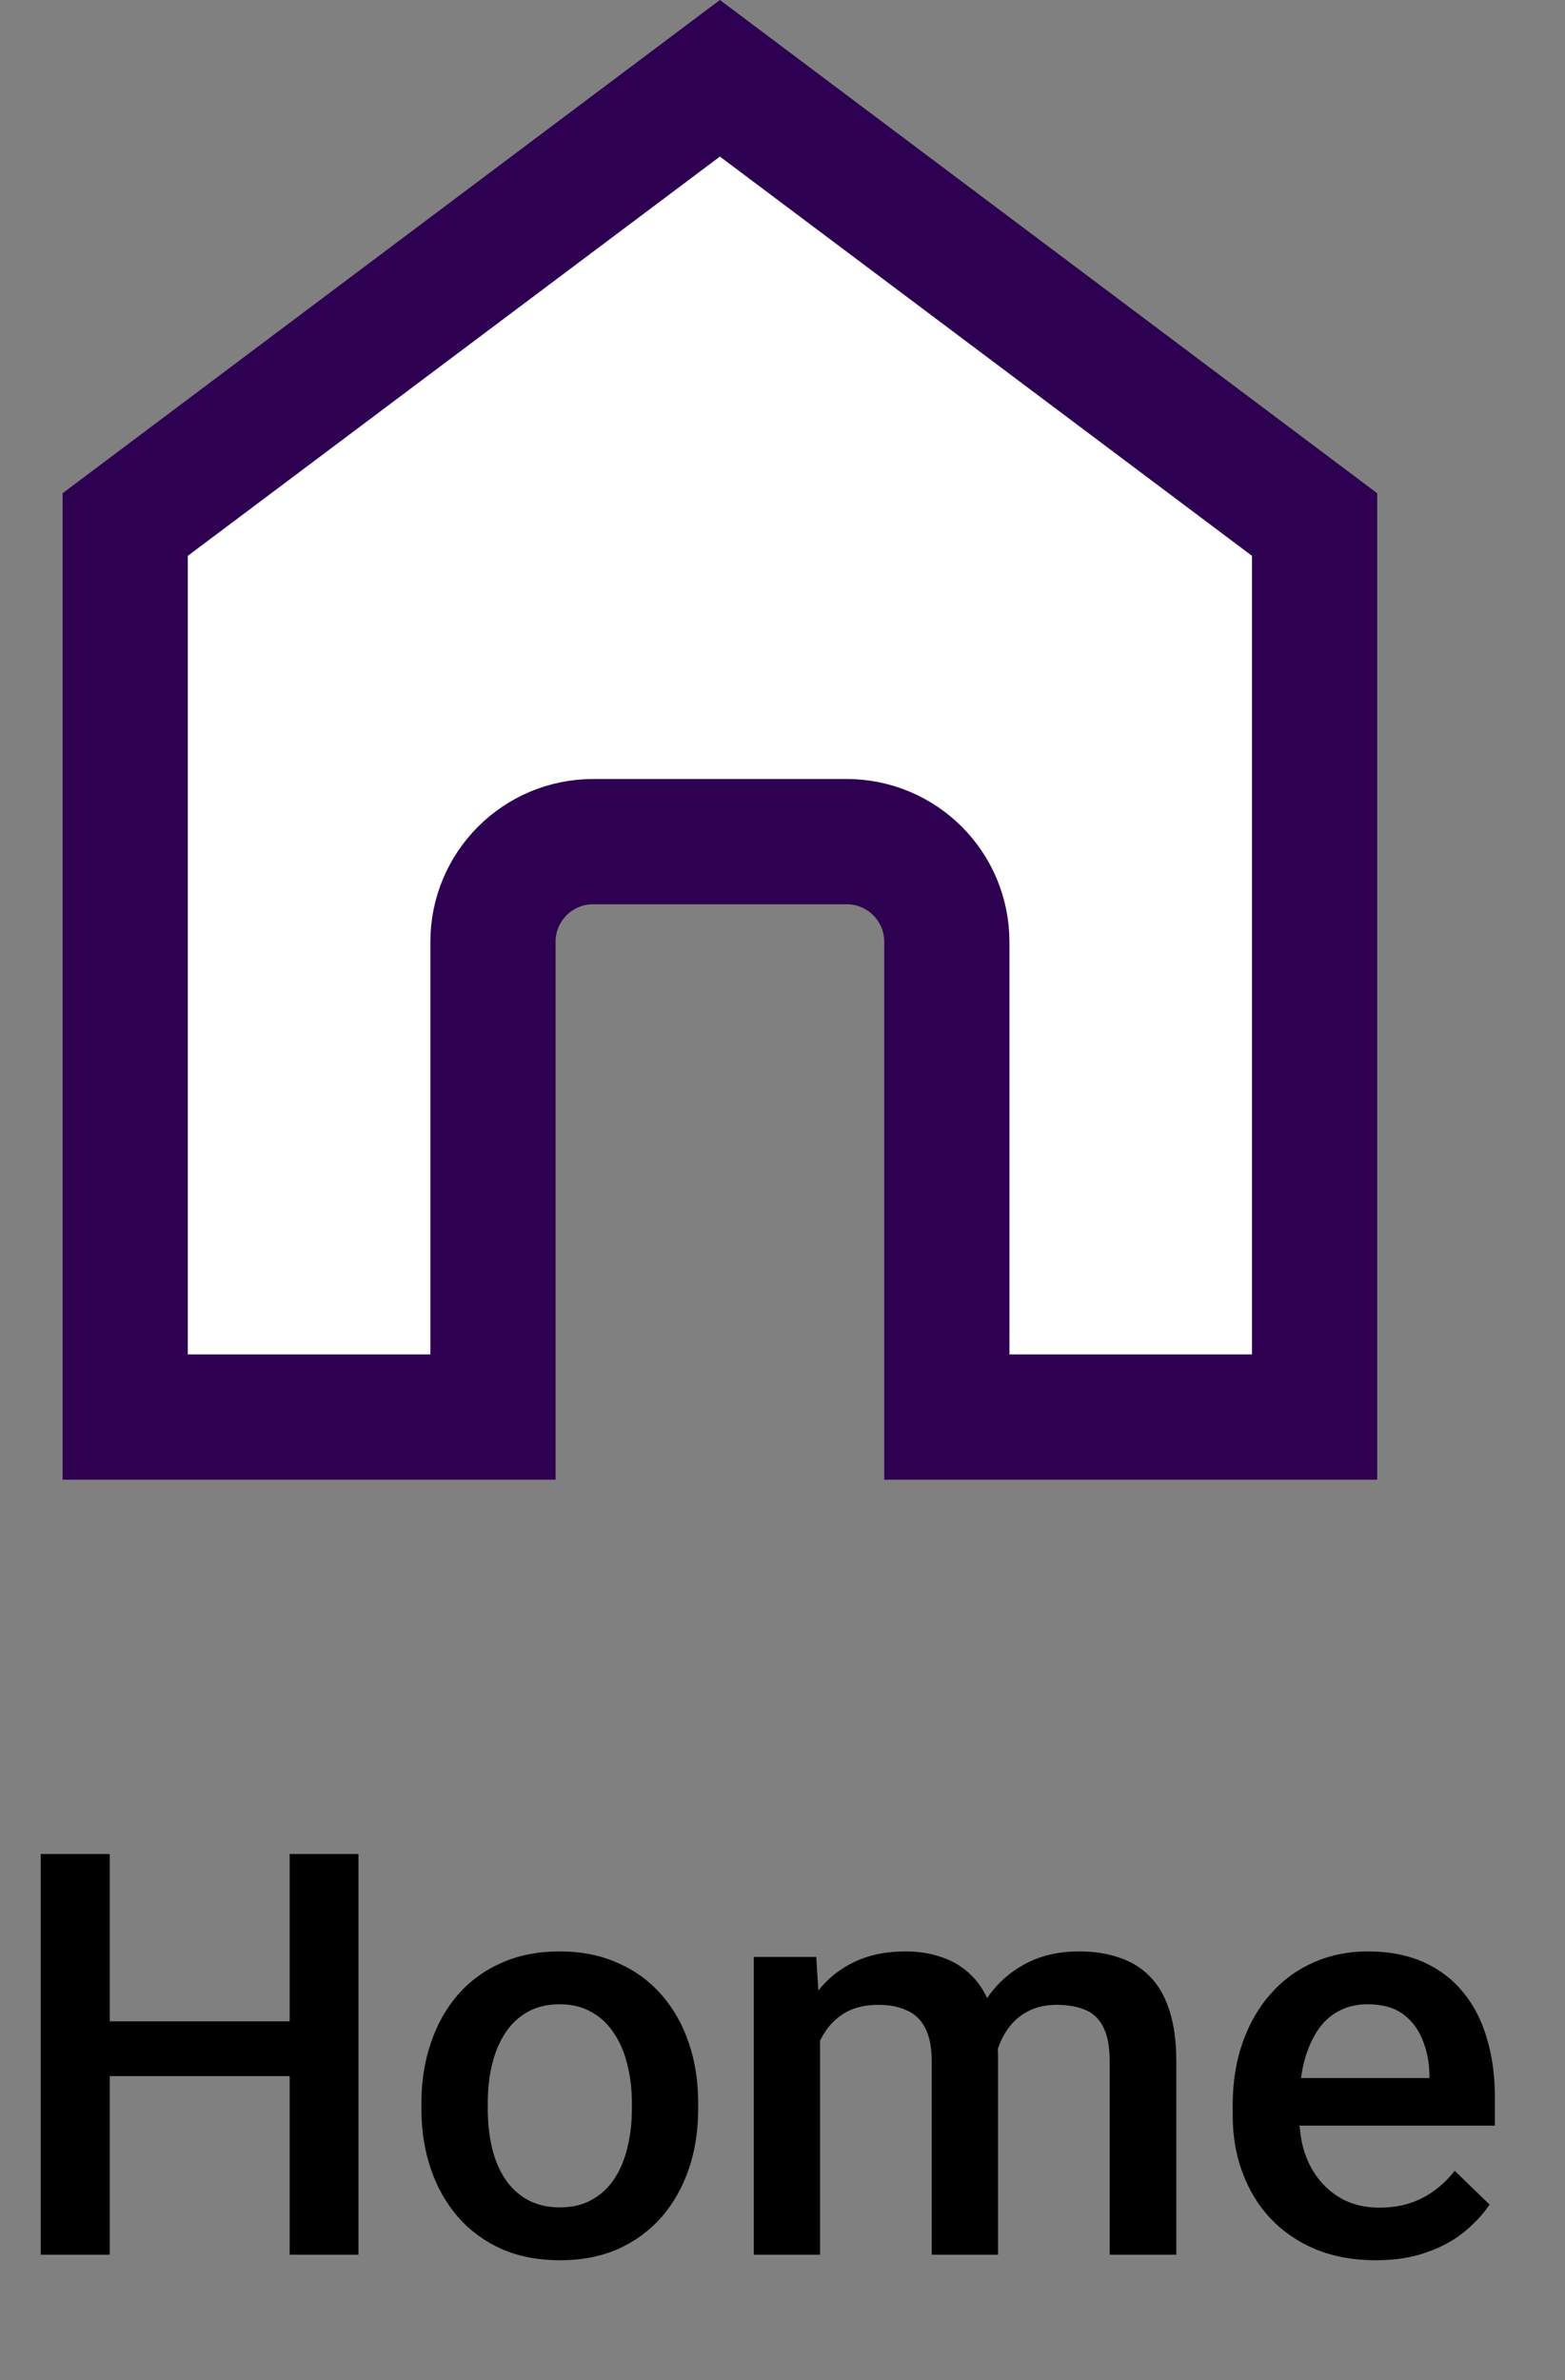 <svg width="25" height="38" viewBox="0 0 25 38" fill="none" xmlns="http://www.w3.org/2000/svg">
<rect x="0" y="0" width="25" height="38" fill="#808080" stroke="none"/>
<path d="M7.875 22.625H2V8.375L11.5 1.25L21 8.375V22.625H15.125V15.037C15.125 14.154 14.409 13.438 13.525 13.438H9.475C8.591 13.438 7.875 14.154 7.875 15.037V22.625Z" fill="white" stroke="#2E0052" stroke-width="2"/>
<path d="M4.878 32.273V33.148H1.481V32.273H4.878ZM1.753 29.602V36H0.65V29.602H1.753ZM5.726 29.602V36H4.627V29.602H5.726ZM6.732 33.675V33.574C6.732 33.231 6.782 32.914 6.882 32.621C6.981 32.325 7.125 32.068 7.312 31.852C7.503 31.632 7.734 31.462 8.007 31.342C8.282 31.219 8.593 31.157 8.938 31.157C9.287 31.157 9.598 31.219 9.87 31.342C10.146 31.462 10.378 31.632 10.569 31.852C10.759 32.068 10.904 32.325 11.004 32.621C11.104 32.914 11.153 33.231 11.153 33.574V33.675C11.153 34.018 11.104 34.336 11.004 34.629C10.904 34.922 10.759 35.178 10.569 35.398C10.378 35.615 10.147 35.785 9.875 35.908C9.602 36.028 9.293 36.088 8.947 36.088C8.599 36.088 8.287 36.028 8.011 35.908C7.739 35.785 7.507 35.615 7.317 35.398C7.126 35.178 6.981 34.922 6.882 34.629C6.782 34.336 6.732 34.018 6.732 33.675ZM7.792 33.574V33.675C7.792 33.889 7.813 34.091 7.857 34.282C7.901 34.472 7.97 34.639 8.064 34.783C8.158 34.926 8.278 35.039 8.424 35.121C8.571 35.203 8.745 35.244 8.947 35.244C9.144 35.244 9.313 35.203 9.457 35.121C9.604 35.039 9.724 34.926 9.817 34.783C9.911 34.639 9.98 34.472 10.024 34.282C10.071 34.091 10.094 33.889 10.094 33.675V33.574C10.094 33.363 10.071 33.164 10.024 32.977C9.98 32.786 9.91 32.618 9.813 32.471C9.719 32.325 9.599 32.21 9.453 32.128C9.309 32.044 9.138 32.001 8.938 32.001C8.739 32.001 8.566 32.044 8.42 32.128C8.276 32.21 8.158 32.325 8.064 32.471C7.97 32.618 7.901 32.786 7.857 32.977C7.813 33.164 7.792 33.363 7.792 33.574ZM13.1 32.212V36H12.041V31.245H13.039L13.1 32.212ZM12.929 33.447L12.568 33.442C12.568 33.114 12.609 32.811 12.691 32.533C12.773 32.254 12.894 32.013 13.052 31.808C13.21 31.6 13.406 31.44 13.641 31.329C13.878 31.214 14.152 31.157 14.462 31.157C14.679 31.157 14.877 31.189 15.056 31.254C15.237 31.315 15.394 31.414 15.526 31.548C15.661 31.683 15.763 31.856 15.834 32.067C15.907 32.278 15.943 32.533 15.943 32.831V36H14.884V32.924C14.884 32.692 14.849 32.511 14.779 32.379C14.711 32.247 14.613 32.153 14.484 32.098C14.358 32.039 14.207 32.01 14.032 32.01C13.832 32.01 13.663 32.048 13.522 32.124C13.384 32.2 13.271 32.304 13.184 32.436C13.096 32.568 13.031 32.72 12.99 32.893C12.949 33.066 12.929 33.251 12.929 33.447ZM15.877 33.166L15.381 33.275C15.381 32.988 15.42 32.717 15.499 32.462C15.582 32.205 15.7 31.979 15.855 31.786C16.014 31.589 16.209 31.436 16.44 31.324C16.671 31.213 16.936 31.157 17.235 31.157C17.479 31.157 17.695 31.191 17.886 31.258C18.079 31.323 18.243 31.425 18.378 31.566C18.513 31.706 18.615 31.89 18.686 32.115C18.756 32.338 18.791 32.607 18.791 32.924V36H17.727V32.919C17.727 32.679 17.692 32.493 17.622 32.361C17.555 32.23 17.458 32.139 17.332 32.089C17.206 32.036 17.055 32.01 16.879 32.01C16.715 32.01 16.57 32.041 16.444 32.102C16.321 32.161 16.217 32.244 16.132 32.352C16.047 32.458 15.983 32.58 15.939 32.717C15.898 32.855 15.877 33.004 15.877 33.166ZM21.977 36.088C21.625 36.088 21.308 36.031 21.023 35.916C20.742 35.799 20.502 35.637 20.303 35.429C20.106 35.221 19.956 34.976 19.85 34.695C19.745 34.414 19.692 34.11 19.692 33.785V33.609C19.692 33.237 19.746 32.9 19.855 32.599C19.963 32.297 20.114 32.039 20.307 31.825C20.5 31.608 20.729 31.443 20.993 31.329C21.256 31.214 21.542 31.157 21.85 31.157C22.189 31.157 22.487 31.214 22.742 31.329C22.997 31.443 23.207 31.604 23.375 31.812C23.544 32.017 23.67 32.262 23.752 32.546C23.837 32.83 23.88 33.144 23.88 33.486V33.939H20.206V33.179H22.834V33.095C22.828 32.905 22.79 32.726 22.72 32.559C22.652 32.392 22.548 32.257 22.408 32.155C22.267 32.052 22.08 32.001 21.845 32.001C21.669 32.001 21.513 32.039 21.375 32.115C21.24 32.188 21.127 32.295 21.037 32.436C20.946 32.577 20.875 32.747 20.826 32.946C20.779 33.142 20.755 33.363 20.755 33.609V33.785C20.755 33.993 20.783 34.187 20.839 34.365C20.898 34.541 20.982 34.695 21.094 34.827C21.205 34.959 21.34 35.062 21.498 35.139C21.656 35.212 21.836 35.248 22.039 35.248C22.294 35.248 22.52 35.197 22.72 35.095C22.919 34.992 23.092 34.847 23.238 34.66L23.796 35.2C23.694 35.35 23.561 35.493 23.396 35.631C23.232 35.766 23.032 35.876 22.794 35.96C22.56 36.045 22.288 36.088 21.977 36.088Z" fill="black"/>
</svg>
